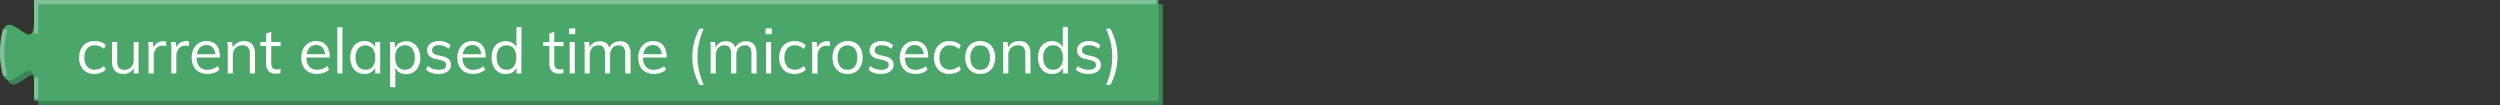 <svg xmlns="http://www.w3.org/2000/svg" viewBox="0 0 595.39 25"><rect x="0" y="0" width="595.39" height="25" fill="#333333" stroke="none"/><defs><style>.cls-1{fill:none;}.cls-2{fill:#3c8655;}.cls-3{fill:#4aa669;}.cls-4{fill:#81c197;}.cls-5{isolation:isolate;}.cls-6{fill:#fff;}</style></defs><g id="Layer_2" data-name="Layer 2"><g id="Layer_1-2" data-name="Layer 1"><rect class="cls-1" x="0.12" width="595.28" height="18"/><path class="cls-2" d="M9.12,1h267.8V25H9.12V21c0-10-8,8-8-7.5s8,2.5,8-7.5Z"/><path class="cls-3" d="M8.12,0h267.8V24H8.12V20c0-10-8,8-8-7.5s8,2.5,8-7.5Z"/><path class="cls-4" d="M9.12,23.5h-1v-5h1ZM.77,18.13a20.9,20.9,0,0,1,0-11.26l1,.26a19.79,19.79,0,0,0,0,10.74ZM9.12,8h-1V0h267.3V1H9.12Z"/><g class="cls-5"><path class="cls-6" d="M22.45,17.61a3.7,3.7,0,0,1-1.92-.48,3.2,3.2,0,0,1-1.25-1.35,4.44,4.44,0,0,1-.44-2.06,4.5,4.5,0,0,1,.45-2.06,3.29,3.29,0,0,1,1.27-1.39,3.72,3.72,0,0,1,2-.49A4.16,4.16,0,0,1,24,10a3.19,3.19,0,0,1,1.18.73l-.41.9A4.73,4.73,0,0,0,23.67,11a3,3,0,0,0-1.1-.21,2.28,2.28,0,0,0-1.81.76,3.21,3.21,0,0,0-.66,2.16,3.12,3.12,0,0,0,.66,2.13,2.28,2.28,0,0,0,1.81.75,2.84,2.84,0,0,0,1.1-.22,4.35,4.35,0,0,0,1.09-.65l.41.9a3.43,3.43,0,0,1-1.21.71A4.33,4.33,0,0,1,22.45,17.61Z"/><path class="cls-6" d="M29.38,17.61a2.6,2.6,0,0,1-2-.75,3.17,3.17,0,0,1-.68-2.22V10h1.21v4.65a2.24,2.24,0,0,0,.42,1.5,1.62,1.62,0,0,0,1.28.48,2.14,2.14,0,0,0,1.62-.65,2.38,2.38,0,0,0,.61-1.72V10H33V17.5H31.84V15.87l.18-.09a2.53,2.53,0,0,1-1,1.36A2.93,2.93,0,0,1,29.38,17.61Z"/><path class="cls-6" d="M35.37,17.5V12.07c0-.35,0-.7,0-1.06a9.3,9.3,0,0,0-.09-1H36.4l.17,1.86-.17-.05a2.32,2.32,0,0,1,.91-1.49,2.58,2.58,0,0,1,1.57-.5,2.06,2.06,0,0,1,.36,0,1.6,1.6,0,0,1,.33.07l0,1.11a2.45,2.45,0,0,0-.8-.12,2.06,2.06,0,0,0-1.25.34,1.92,1.92,0,0,0-.69.88,2.83,2.83,0,0,0-.22,1.12v4.3Z"/><path class="cls-6" d="M40.8,17.5V12.07c0-.35,0-.7,0-1.06a9.3,9.3,0,0,0-.09-1h1.15L42,11.82l-.17-.05a2.32,2.32,0,0,1,.91-1.49,2.58,2.58,0,0,1,1.57-.5,2.06,2.06,0,0,1,.36,0,1.6,1.6,0,0,1,.33.07L45,11a2.45,2.45,0,0,0-.8-.12,2.06,2.06,0,0,0-1.25.34,1.92,1.92,0,0,0-.69.88A2.83,2.83,0,0,0,42,13.2v4.3Z"/><path class="cls-6" d="M52.26,16.6a3.58,3.58,0,0,1-1.27.74,4.77,4.77,0,0,1-1.58.27,4.13,4.13,0,0,1-2-.47,3.19,3.19,0,0,1-1.31-1.34,4.54,4.54,0,0,1-.45-2.09,4.5,4.5,0,0,1,.45-2.06,3.34,3.34,0,0,1,1.25-1.38,3.43,3.43,0,0,1,1.85-.49,3.2,3.2,0,0,1,1.73.44A2.86,2.86,0,0,1,52,11.49a4.76,4.76,0,0,1,.38,2v.22h-5.7V12.9h5l-.39.55a3.08,3.08,0,0,0-.52-2,1.88,1.88,0,0,0-1.59-.71,2.1,2.1,0,0,0-1.72.77,3.31,3.31,0,0,0-.62,2.14,3.27,3.27,0,0,0,.65,2.22,2.39,2.39,0,0,0,1.91.75,3.65,3.65,0,0,0,1.27-.22,3.88,3.88,0,0,0,1.16-.66Z"/><path class="cls-6" d="M54.24,17.5V12.07c0-.35,0-.7,0-1.06a9.3,9.3,0,0,0-.09-1h1.15l.14,1.56-.15.12a2.58,2.58,0,0,1,1.05-1.39A3,3,0,0,1,58,9.78c1.81,0,2.72,1,2.72,3V17.5H59.5V12.82a2.34,2.34,0,0,0-.42-1.54,1.67,1.67,0,0,0-1.32-.48,2.24,2.24,0,0,0-1.68.64,2.38,2.38,0,0,0-.63,1.74V17.5Z"/><path class="cls-6" d="M62,10.92V10h4.84v1Zm4.81,5.5v1a5,5,0,0,1-.5.11,4.58,4.58,0,0,1-.55,0A2.29,2.29,0,0,1,64,17a2.37,2.37,0,0,1-.62-1.8V8l1.21-.43V15a2.11,2.11,0,0,0,.17.93,1,1,0,0,0,.48.46,1.78,1.78,0,0,0,.67.13,2.54,2.54,0,0,0,.41,0A2.73,2.73,0,0,0,66.76,16.42Z"/><path class="cls-6" d="M78.36,16.6a3.58,3.58,0,0,1-1.27.74,4.77,4.77,0,0,1-1.58.27,4.13,4.13,0,0,1-2-.47,3.19,3.19,0,0,1-1.31-1.34,4.54,4.54,0,0,1-.45-2.09,4.5,4.5,0,0,1,.45-2.06,3.34,3.34,0,0,1,1.25-1.38,3.43,3.43,0,0,1,1.85-.49,3.2,3.2,0,0,1,1.73.44,2.86,2.86,0,0,1,1.1,1.27,4.76,4.76,0,0,1,.38,2v.22h-5.7V12.9h5l-.39.55a3.08,3.08,0,0,0-.52-2,1.88,1.88,0,0,0-1.59-.71,2.1,2.1,0,0,0-1.72.77A3.31,3.31,0,0,0,73,13.63a3.27,3.27,0,0,0,.65,2.22,2.39,2.39,0,0,0,1.91.75,3.65,3.65,0,0,0,1.27-.22A3.88,3.88,0,0,0,78,15.72Z"/><path class="cls-6" d="M80.34,17.5v-11h1.21v11Z"/><path class="cls-6" d="M86.8,17.61A3.2,3.2,0,0,1,85,17.13a3,3,0,0,1-1.17-1.35,4.71,4.71,0,0,1-.41-2.06,4.78,4.78,0,0,1,.42-2.07,3.31,3.31,0,0,1,1.17-1.38,3.14,3.14,0,0,1,1.75-.49,3,3,0,0,1,1.76.51,2.5,2.5,0,0,1,1,1.45l-.18.12V10h1.2V17.5h-1.2V15.55l.18.09a2.52,2.52,0,0,1-1,1.46A3,3,0,0,1,86.8,17.61Zm.24-1a2,2,0,0,0,1.71-.76,3.38,3.38,0,0,0,.6-2.15,3.29,3.29,0,0,0-.61-2.14,2.32,2.32,0,0,0-3.43,0,3.3,3.3,0,0,0-.62,2.15,3.22,3.22,0,0,0,.62,2.13A2.12,2.12,0,0,0,87,16.6Z"/><path class="cls-6" d="M92.91,20.74V12.07c0-.35,0-.7,0-1.06a9.3,9.3,0,0,0-.09-1h1.15l.14,1.56-.12.22a2.5,2.5,0,0,1,1-1.45,2.93,2.93,0,0,1,1.74-.51,3.14,3.14,0,0,1,1.75.49,3.33,3.33,0,0,1,1.18,1.38,4.64,4.64,0,0,1,.43,2.07,4.57,4.57,0,0,1-.43,2.06,3.11,3.11,0,0,1-1.17,1.35,3.2,3.2,0,0,1-1.76.48,2.93,2.93,0,0,1-1.74-.51,2.52,2.52,0,0,1-1-1.46l.16-.15v5.25Zm3.54-4.14a2.09,2.09,0,0,0,1.71-.75,3.28,3.28,0,0,0,.61-2.13,3.36,3.36,0,0,0-.61-2.15,2,2,0,0,0-1.71-.77,2.09,2.09,0,0,0-1.73.75,3.35,3.35,0,0,0-.6,2.14,3.38,3.38,0,0,0,.6,2.15A2.07,2.07,0,0,0,96.45,16.6Z"/><path class="cls-6" d="M104.46,17.61a4.42,4.42,0,0,1-3-1l.41-.9a4.18,4.18,0,0,0,1.23.68,4.27,4.27,0,0,0,1.42.22,2.43,2.43,0,0,0,1.3-.29,1,1,0,0,0,.44-.85.89.89,0,0,0-.3-.71,2.3,2.3,0,0,0-1-.43l-1.27-.3a2.86,2.86,0,0,1-1.47-.75A1.81,1.81,0,0,1,101.7,12a1.93,1.93,0,0,1,.36-1.16,2.34,2.34,0,0,1,1-.79,3.77,3.77,0,0,1,1.53-.28,4.37,4.37,0,0,1,1.5.25,3.21,3.21,0,0,1,1.19.74l-.41.88a4.17,4.17,0,0,0-1.1-.67,3.37,3.37,0,0,0-1.18-.21,2.12,2.12,0,0,0-1.25.31,1.09,1.09,0,0,0-.17,1.59,2,2,0,0,0,.9.42l1.27.32a3,3,0,0,1,1.57.74,1.81,1.81,0,0,1,.5,1.31,1.84,1.84,0,0,1-.79,1.56A3.57,3.57,0,0,1,104.46,17.61Z"/><path class="cls-6" d="M115.53,16.6a3.58,3.58,0,0,1-1.27.74,4.77,4.77,0,0,1-1.58.27,4.13,4.13,0,0,1-2-.47,3.19,3.19,0,0,1-1.31-1.34,4.54,4.54,0,0,1-.45-2.09,4.5,4.5,0,0,1,.45-2.06,3.34,3.34,0,0,1,1.25-1.38,3.43,3.43,0,0,1,1.85-.49,3.2,3.2,0,0,1,1.73.44,2.86,2.86,0,0,1,1.1,1.27,4.76,4.76,0,0,1,.38,2v.22H110V12.9h5l-.39.55a3.08,3.08,0,0,0-.52-2,1.88,1.88,0,0,0-1.59-.71,2.1,2.1,0,0,0-1.72.77,3.31,3.31,0,0,0-.62,2.14,3.27,3.27,0,0,0,.65,2.22,2.39,2.39,0,0,0,1.91.75,3.65,3.65,0,0,0,1.27-.22,3.88,3.88,0,0,0,1.16-.66Z"/><path class="cls-6" d="M124.15,17.5H123v-2l.18.16a2.52,2.52,0,0,1-1,1.46,3,3,0,0,1-1.76.51,3.22,3.22,0,0,1-1.75-.49,3.31,3.31,0,0,1-1.17-1.38,4.86,4.86,0,0,1-.42-2.08,4.66,4.66,0,0,1,.41-2.05,3.09,3.09,0,0,1,1.17-1.35,3.2,3.2,0,0,1,1.76-.48,3,3,0,0,1,1.76.51,2.56,2.56,0,0,1,1,1.45l-.19.15V6.46h1.21Zm-3.51-.9a2,2,0,0,0,1.7-.76,3.32,3.32,0,0,0,.61-2.15,3.38,3.38,0,0,0-.6-2.14,2.06,2.06,0,0,0-1.71-.75,2.12,2.12,0,0,0-1.73.75,3.18,3.18,0,0,0-.62,2.11,3.36,3.36,0,0,0,.62,2.17A2.1,2.1,0,0,0,120.64,16.6Z"/><path class="cls-6" d="M129.36,10.92V10h4.84v1Zm4.81,5.5v1a5,5,0,0,1-.5.11,4.58,4.58,0,0,1-.55,0,2.29,2.29,0,0,1-1.67-.6,2.37,2.37,0,0,1-.62-1.8V8L132,7.59V15a2.11,2.11,0,0,0,.17.93,1,1,0,0,0,.48.46,1.78,1.78,0,0,0,.67.13,2.54,2.54,0,0,0,.41,0A2.73,2.73,0,0,0,134.17,16.42Z"/><path class="cls-6" d="M135.55,6.76H137V8.14h-1.49Zm.12,10.74V10h1.22V17.5Z"/><path class="cls-6" d="M139.24,17.5V12.07c0-.35,0-.7,0-1.06s-.05-.7-.1-1h1.16l.13,1.56-.15.1a2.49,2.49,0,0,1,.94-1.36,2.62,2.62,0,0,1,1.58-.48,2.46,2.46,0,0,1,1.7.54,2.67,2.67,0,0,1,.78,1.65l-.36-.2a2.52,2.52,0,0,1,1-1.45,2.87,2.87,0,0,1,1.75-.54,2.32,2.32,0,0,1,1.88.74,3.38,3.38,0,0,1,.62,2.24V17.5H148.9V12.82a2.55,2.55,0,0,0-.37-1.54,1.42,1.42,0,0,0-1.19-.48,1.84,1.84,0,0,0-1.49.64,2.61,2.61,0,0,0-.55,1.76v4.3h-1.21V12.82a2.47,2.47,0,0,0-.39-1.54,1.42,1.42,0,0,0-1.19-.48,1.88,1.88,0,0,0-1.51.64,2.67,2.67,0,0,0-.55,1.76v4.3Z"/><path class="cls-6" d="M158.61,16.6a3.58,3.58,0,0,1-1.27.74,4.77,4.77,0,0,1-1.58.27,4.13,4.13,0,0,1-2-.47,3.19,3.19,0,0,1-1.31-1.34,4.54,4.54,0,0,1-.45-2.09,4.5,4.5,0,0,1,.45-2.06,3.34,3.34,0,0,1,1.25-1.38,3.43,3.43,0,0,1,1.85-.49,3.2,3.2,0,0,1,1.73.44,2.86,2.86,0,0,1,1.1,1.27,4.76,4.76,0,0,1,.38,2v.22H153V12.9h5l-.39.55a3.08,3.08,0,0,0-.52-2,1.9,1.9,0,0,0-1.59-.71,2.1,2.1,0,0,0-1.72.77,3.31,3.31,0,0,0-.62,2.14,3.27,3.27,0,0,0,.65,2.22,2.39,2.39,0,0,0,1.91.75,3.65,3.65,0,0,0,1.27-.22,3.88,3.88,0,0,0,1.16-.66Z"/><path class="cls-6" d="M166.6,20.23a15.1,15.1,0,0,1-1-2.26,13.84,13.84,0,0,1-.55-2.22,15,15,0,0,1-.17-2.24,14,14,0,0,1,1.71-6.69h1a22.54,22.54,0,0,0-.88,2.46,16.07,16.07,0,0,0-.46,2.18,15.36,15.36,0,0,0,.46,6.3,23.71,23.71,0,0,0,.86,2.47Z"/><path class="cls-6" d="M169.25,17.5V12.07c0-.35,0-.7,0-1.06a9.32,9.32,0,0,0-.1-1h1.16l.13,1.56-.15.1a2.55,2.55,0,0,1,.94-1.36,2.64,2.64,0,0,1,1.58-.48,2.51,2.51,0,0,1,1.71.54,2.67,2.67,0,0,1,.77,1.65l-.36-.2a2.53,2.53,0,0,1,1-1.45,2.82,2.82,0,0,1,1.74-.54,2.32,2.32,0,0,1,1.88.74,3.38,3.38,0,0,1,.63,2.24V17.5h-1.22V12.82a2.55,2.55,0,0,0-.37-1.54,1.42,1.42,0,0,0-1.19-.48,1.85,1.85,0,0,0-1.49.64,2.67,2.67,0,0,0-.55,1.76v4.3H174.1V12.82a2.54,2.54,0,0,0-.38-1.54,1.46,1.46,0,0,0-1.2-.48,1.85,1.85,0,0,0-1.5.64,2.61,2.61,0,0,0-.55,1.76v4.3Z"/><path class="cls-6" d="M182.32,6.76h1.48V8.14h-1.48Zm.12,10.74V10h1.21V17.5Z"/><path class="cls-6" d="M189.17,17.61a3.7,3.7,0,0,1-1.92-.48A3.26,3.26,0,0,1,186,15.78a4.57,4.57,0,0,1-.44-2.06,4.5,4.5,0,0,1,.45-2.06,3.29,3.29,0,0,1,1.27-1.39,3.72,3.72,0,0,1,1.95-.49,4.12,4.12,0,0,1,1.48.26,3.11,3.11,0,0,1,1.18.73l-.41.9A4.9,4.9,0,0,0,190.4,11a3,3,0,0,0-1.11-.21,2.25,2.25,0,0,0-1.8.76,3.16,3.16,0,0,0-.67,2.16,3.12,3.12,0,0,0,.66,2.13,2.28,2.28,0,0,0,1.81.75,2.84,2.84,0,0,0,1.1-.22,4.35,4.35,0,0,0,1.09-.65l.41.9a3.34,3.34,0,0,1-1.21.71A4.29,4.29,0,0,1,189.17,17.61Z"/><path class="cls-6" d="M193.43,17.5V12.07c0-.35,0-.7,0-1.06a9.32,9.32,0,0,0-.1-1h1.16l.16,1.86-.16-.05a2.32,2.32,0,0,1,.91-1.49,2.55,2.55,0,0,1,1.56-.5,2.17,2.17,0,0,1,.37,0,1.5,1.5,0,0,1,.32.07l0,1.11a2.39,2.39,0,0,0-.79-.12,2.06,2.06,0,0,0-1.25.34,1.92,1.92,0,0,0-.69.88,2.83,2.83,0,0,0-.22,1.12v4.3Z"/><path class="cls-6" d="M201.83,17.61a3.6,3.6,0,0,1-1.88-.48,3.27,3.27,0,0,1-1.24-1.36,4.52,4.52,0,0,1-.45-2.08,4.51,4.51,0,0,1,.45-2.07A3.21,3.21,0,0,1,200,10.26a3.6,3.6,0,0,1,1.88-.48,3.64,3.64,0,0,1,1.89.48A3.21,3.21,0,0,1,205,11.62a4.51,4.51,0,0,1,.44,2.07,4.52,4.52,0,0,1-.44,2.08,3.27,3.27,0,0,1-1.24,1.36A3.64,3.64,0,0,1,201.83,17.61Zm0-1a2.11,2.11,0,0,0,1.72-.74,3.34,3.34,0,0,0,.61-2.17,3.29,3.29,0,0,0-.62-2.14,2.32,2.32,0,0,0-3.42,0,3.23,3.23,0,0,0-.63,2.14,3.4,3.4,0,0,0,.61,2.17A2.13,2.13,0,0,0,201.83,16.6Z"/><path class="cls-6" d="M209.84,17.61a4.4,4.4,0,0,1-3-1l.4-.9a4.23,4.23,0,0,0,1.24.68,4.27,4.27,0,0,0,1.42.22,2.43,2.43,0,0,0,1.3-.29,1,1,0,0,0,.44-.85.89.89,0,0,0-.3-.71,2.3,2.3,0,0,0-1-.43l-1.28-.3a2.82,2.82,0,0,1-1.46-.75,1.82,1.82,0,0,1-.52-1.29,1.93,1.93,0,0,1,.36-1.16,2.37,2.37,0,0,1,1-.79A3.77,3.77,0,0,1,210,9.78a4.37,4.37,0,0,1,1.5.25,3.16,3.16,0,0,1,1.18.74l-.4.88a4.17,4.17,0,0,0-1.1-.67,3.37,3.37,0,0,0-1.18-.21,2.12,2.12,0,0,0-1.25.31,1,1,0,0,0-.45.86,1,1,0,0,0,.28.73,1.94,1.94,0,0,0,.89.42l1.28.32a3,3,0,0,1,1.57.74,1.81,1.81,0,0,1,.5,1.31A1.85,1.85,0,0,1,212,17,3.57,3.57,0,0,1,209.84,17.61Z"/><path class="cls-6" d="M220.91,16.6a3.53,3.53,0,0,1-1.26.74,4.83,4.83,0,0,1-1.59.27,4.09,4.09,0,0,1-2-.47,3.19,3.19,0,0,1-1.31-1.34,4.54,4.54,0,0,1-.46-2.09,4.5,4.5,0,0,1,.45-2.06A3.37,3.37,0,0,1,216,10.27a3.43,3.43,0,0,1,1.85-.49,3.17,3.17,0,0,1,1.72.44,2.88,2.88,0,0,1,1.11,1.27,4.76,4.76,0,0,1,.38,2v.22h-5.7V12.9h5l-.39.55a3.08,3.08,0,0,0-.52-2,1.9,1.9,0,0,0-1.6-.71,2.08,2.08,0,0,0-1.71.77,3.31,3.31,0,0,0-.63,2.14,3.27,3.27,0,0,0,.66,2.22,2.39,2.39,0,0,0,1.91.75,3.65,3.65,0,0,0,1.27-.22,3.88,3.88,0,0,0,1.16-.66Z"/><path class="cls-6" d="M226.06,17.61a3.7,3.7,0,0,1-1.92-.48,3.2,3.2,0,0,1-1.25-1.35,4.44,4.44,0,0,1-.45-2.06,4.5,4.5,0,0,1,.45-2.06,3.31,3.31,0,0,1,1.28-1.39,3.72,3.72,0,0,1,2-.49,4.16,4.16,0,0,1,1.48.26,3.15,3.15,0,0,1,1.17.73l-.4.9a4.73,4.73,0,0,0-1.09-.66,3,3,0,0,0-1.1-.21,2.28,2.28,0,0,0-1.81.76,3.21,3.21,0,0,0-.67,2.16,3.12,3.12,0,0,0,.66,2.13,2.3,2.3,0,0,0,1.82.75,2.79,2.79,0,0,0,1.09-.22,4.4,4.4,0,0,0,1.1-.65l.4.9a3.38,3.38,0,0,1-1.2.71A4.33,4.33,0,0,1,226.06,17.61Z"/><path class="cls-6" d="M233.44,17.61a3.58,3.58,0,0,1-1.88-.48,3.29,3.29,0,0,1-1.25-1.36,4.65,4.65,0,0,1-.44-2.08,4.64,4.64,0,0,1,.44-2.07,3.23,3.23,0,0,1,1.25-1.36,3.92,3.92,0,0,1,3.76,0,3.23,3.23,0,0,1,1.25,1.36,4.64,4.64,0,0,1,.44,2.07,4.65,4.65,0,0,1-.44,2.08,3.29,3.29,0,0,1-1.25,1.36A3.58,3.58,0,0,1,233.44,17.61Zm0-1a2.12,2.12,0,0,0,1.72-.74,3.4,3.4,0,0,0,.6-2.17,3.29,3.29,0,0,0-.61-2.14,2.09,2.09,0,0,0-1.71-.75,2.12,2.12,0,0,0-1.72.75,3.29,3.29,0,0,0-.62,2.14,3.34,3.34,0,0,0,.61,2.17A2.11,2.11,0,0,0,233.44,16.6Z"/><path class="cls-6" d="M238.9,17.5V12.07c0-.35,0-.7,0-1.06s0-.7-.1-1h1.15l.14,1.56-.15.12A2.58,2.58,0,0,1,241,10.25a3,3,0,0,1,1.69-.47c1.81,0,2.72,1,2.72,3V17.5h-1.22V12.82a2.34,2.34,0,0,0-.42-1.54,1.67,1.67,0,0,0-1.32-.48,2.24,2.24,0,0,0-1.68.64,2.38,2.38,0,0,0-.63,1.74V17.5Z"/><path class="cls-6" d="M254.32,17.5h-1.2v-2l.18.16a2.54,2.54,0,0,1-1,1.46,2.94,2.94,0,0,1-1.75.51,3.22,3.22,0,0,1-1.75-.49,3.33,3.33,0,0,1-1.18-1.38,4.86,4.86,0,0,1-.42-2.08,4.66,4.66,0,0,1,.42-2.05,3.09,3.09,0,0,1,1.17-1.35,3.2,3.2,0,0,1,1.76-.48,2.94,2.94,0,0,1,1.75.51,2.58,2.58,0,0,1,1,1.45l-.2.15V6.46h1.22Zm-3.51-.9a2,2,0,0,0,1.7-.76,3.32,3.32,0,0,0,.61-2.15,3.38,3.38,0,0,0-.6-2.14,2.06,2.06,0,0,0-1.71-.75,2.12,2.12,0,0,0-1.73.75,3.18,3.18,0,0,0-.63,2.11,3.36,3.36,0,0,0,.63,2.17A2.1,2.1,0,0,0,250.81,16.6Z"/><path class="cls-6" d="M259.22,17.61a4.4,4.4,0,0,1-3-1l.4-.9a4.23,4.23,0,0,0,1.24.68,4.27,4.27,0,0,0,1.42.22,2.43,2.43,0,0,0,1.3-.29,1,1,0,0,0,.44-.85.89.89,0,0,0-.3-.71,2.3,2.3,0,0,0-1-.43l-1.28-.3A2.82,2.82,0,0,1,257,13.3a1.82,1.82,0,0,1-.52-1.29,1.93,1.93,0,0,1,.36-1.16,2.37,2.37,0,0,1,1-.79,3.77,3.77,0,0,1,1.53-.28,4.37,4.37,0,0,1,1.5.25,3.16,3.16,0,0,1,1.18.74l-.4.88a4.17,4.17,0,0,0-1.1-.67,3.37,3.37,0,0,0-1.18-.21,2.12,2.12,0,0,0-1.25.31,1,1,0,0,0-.45.86,1,1,0,0,0,.28.73,1.94,1.94,0,0,0,.89.42l1.28.32a3,3,0,0,1,1.57.74,1.81,1.81,0,0,1,.5,1.31,1.85,1.85,0,0,1-.8,1.56A3.57,3.57,0,0,1,259.22,17.61Z"/><path class="cls-6" d="M264.43,20.23h-1a20,20,0,0,0,.87-2.47,16,16,0,0,0,.59-4.25,15.82,15.82,0,0,0-.59-4.23,20.45,20.45,0,0,0-.87-2.46h1a14.44,14.44,0,0,1,1.3,3.35,13.94,13.94,0,0,1,.4,3.34,15,15,0,0,1-.17,2.24,13.84,13.84,0,0,1-.55,2.22A15.1,15.1,0,0,1,264.43,20.23Z"/></g></g></g></svg>